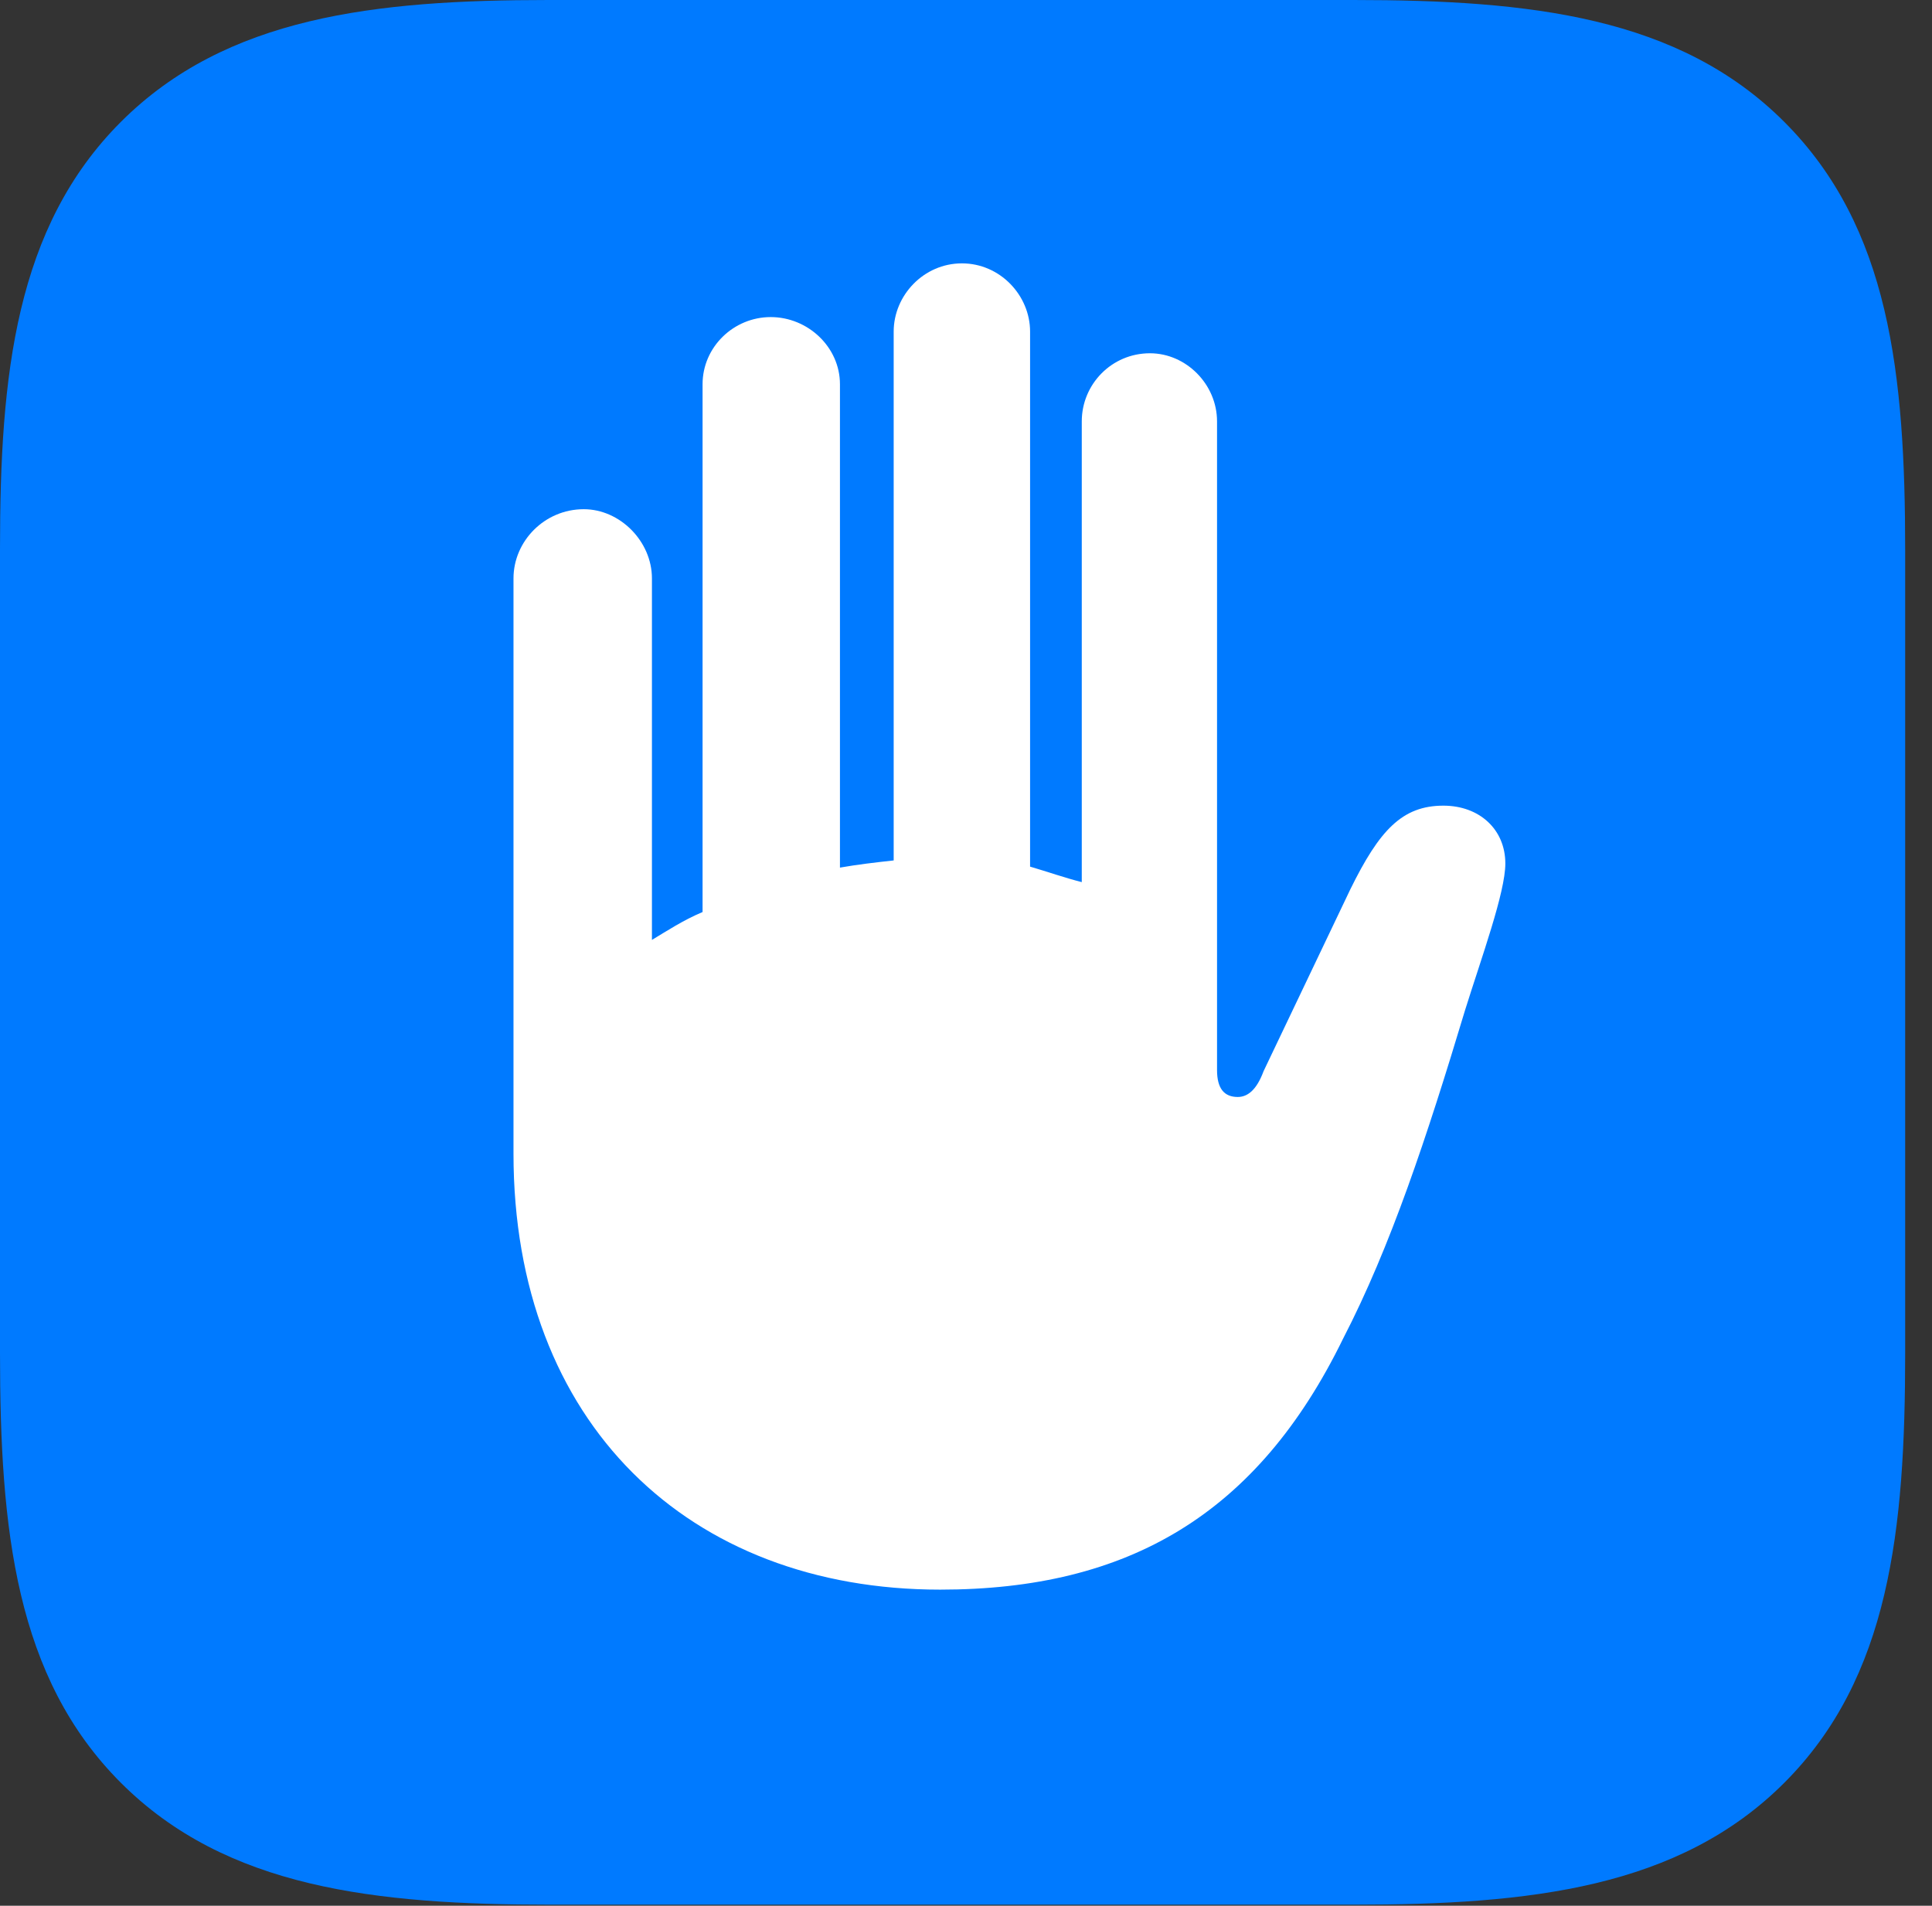 <svg version="1.1" xmlns="http://www.w3.org/2000/svg" xmlns:xlink="http://www.w3.org/1999/xlink" viewBox="0 0 25.566 25.225">
 <rect x="0" y="0" width="25.566" height="25.225" fill="#333333" stroke="none"/>
 <g>
  
  <path d="M23.611 1.613C22.217 0.219 20.248 0 17.91 0L7.26 0C4.963 0 2.994 0.219 1.6 1.613C0.205 3.008 0 4.963 0 7.26L0 17.91C0 20.248 0.205 22.203 1.6 23.598C2.994 24.992 4.963 25.211 7.287 25.211L17.91 25.211C20.248 25.211 22.217 24.992 23.611 23.598C25.006 22.203 25.211 20.248 25.211 17.91L25.211 7.287C25.211 4.949 25.006 3.008 23.611 1.613Z" style="fill:#007aff"></path>
  <path d="M6.795 15.271L6.795 7.656C6.795 7.164 7.205 6.74 7.725 6.74C8.203 6.74 8.627 7.164 8.627 7.656L8.627 12.441C8.832 12.318 9.037 12.182 9.297 12.072L9.297 5.086C9.297 4.594 9.707 4.197 10.199 4.197C10.691 4.197 11.115 4.594 11.115 5.086L11.115 11.484C11.348 11.443 11.58 11.416 11.826 11.389L11.826 4.389C11.826 3.91 12.223 3.486 12.729 3.486C13.234 3.486 13.631 3.91 13.631 4.389L13.631 11.471C13.863 11.539 14.096 11.621 14.315 11.676L14.315 5.578C14.315 5.086 14.711 4.676 15.217 4.676C15.695 4.676 16.105 5.086 16.105 5.578L16.105 14.164C16.105 14.41 16.201 14.52 16.379 14.52C16.502 14.52 16.625 14.438 16.721 14.178L17.869 11.771C18.252 10.992 18.553 10.664 19.1 10.664C19.578 10.664 19.92 10.979 19.92 11.43C19.92 11.812 19.605 12.674 19.387 13.371C18.881 15.053 18.402 16.502 17.773 17.719C16.639 20.043 14.93 21.041 12.441 21.041C9.119 21.041 6.795 18.84 6.795 15.271Z" style="fill:white"></path>
 </g>
</svg>